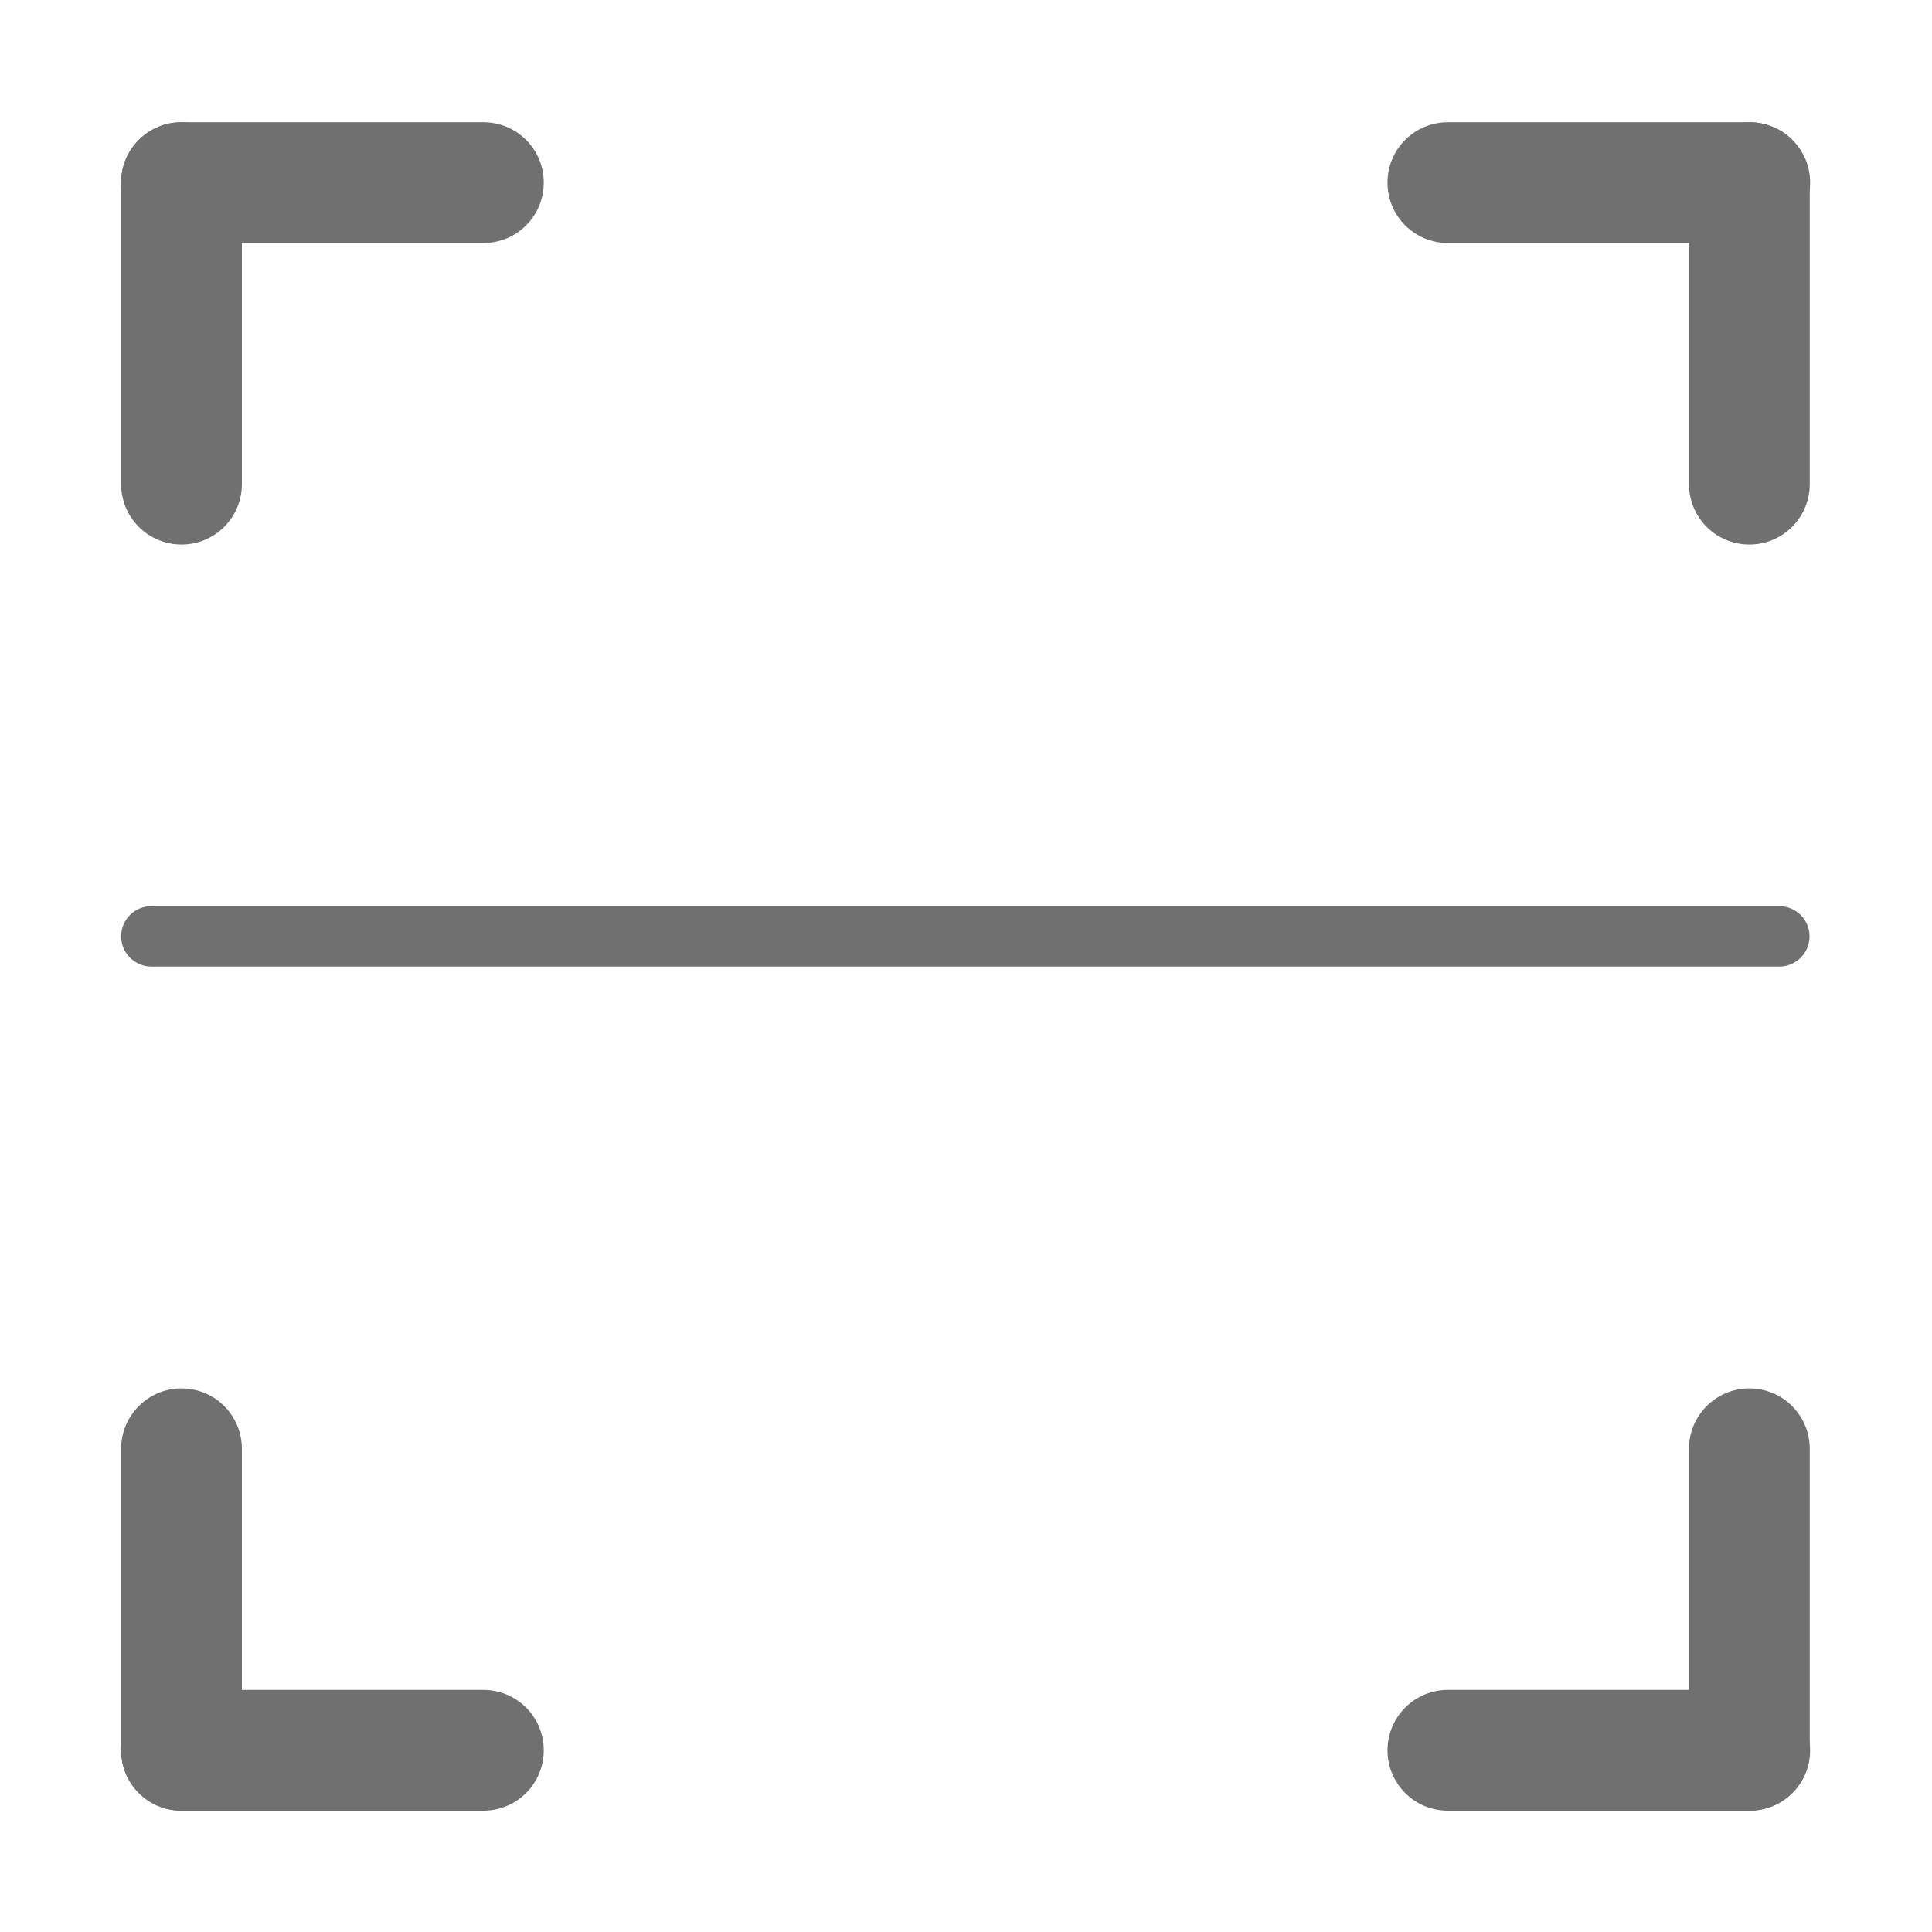 <?xml version="1.0" standalone="no"?><!DOCTYPE svg PUBLIC "-//W3C//DTD SVG 1.1//EN" "http://www.w3.org/Graphics/SVG/1.1/DTD/svg11.dtd"><svg t="1534857714616" class="icon" style="" viewBox="0 0 1024 1024" version="1.1" xmlns="http://www.w3.org/2000/svg" p-id="3582" xmlns:xlink="http://www.w3.org/1999/xlink" width="64" height="64"><defs><style type="text/css"></style></defs><path d="M80.2 480.3h862.9c8.8 0 16 7.2 16 16s-7.2 16-16 16H80.2c-8.8 0-16-7.2-16-16 0-8.9 7.2-16 16-16zM927.2 735.9c17.7 0 32 14.3 32 32v159.8c0 17.7-14.3 32-32 32s-32-14.3-32-32V767.9c0-17.7 14.3-32 32-32z" p-id="3583" fill="#707070"></path><path d="M767.4 895.7h160c17.7 0 32 14.3 32 32s-14.3 32-32 32h-160c-17.7 0-32-14.3-32-32 0-17.6 14.3-32 32-32zM927.2 64.8c17.7 0 32 14.3 32 32v159.8c0 17.7-14.3 32-32 32s-32-14.3-32-32V96.7c0-17.6 14.3-31.9 32-31.9z" p-id="3584" fill="#707070"></path><path d="M767.4 64.8h160c17.7 0 32 14.3 32 32s-14.3 32-32 32h-160c-17.7 0-32-14.3-32-32s14.3-32 32-32zM96.2 64.8h160c17.7 0 32 14.3 32 32s-14.3 32-32 32h-160c-17.7 0-32-14.3-32-32s14.3-32 32-32zM96.2 735.9c17.7 0 32 14.3 32 32v159.8c0 17.7-14.3 32-32 32s-32-14.3-32-32V767.9c0-17.7 14.3-32 32-32z" p-id="3585" fill="#707070"></path><path d="M96.2 895.7h160c17.7 0 32 14.3 32 32s-14.3 32-32 32h-160c-17.7 0-32-14.3-32-32 0-17.6 14.3-32 32-32zM96.2 64.8c17.7 0 32 14.3 32 32v159.8c0 17.7-14.3 32-32 32s-32-14.3-32-32V96.7c0-17.6 14.3-31.9 32-31.9z" p-id="3586" fill="#707070"></path></svg>
